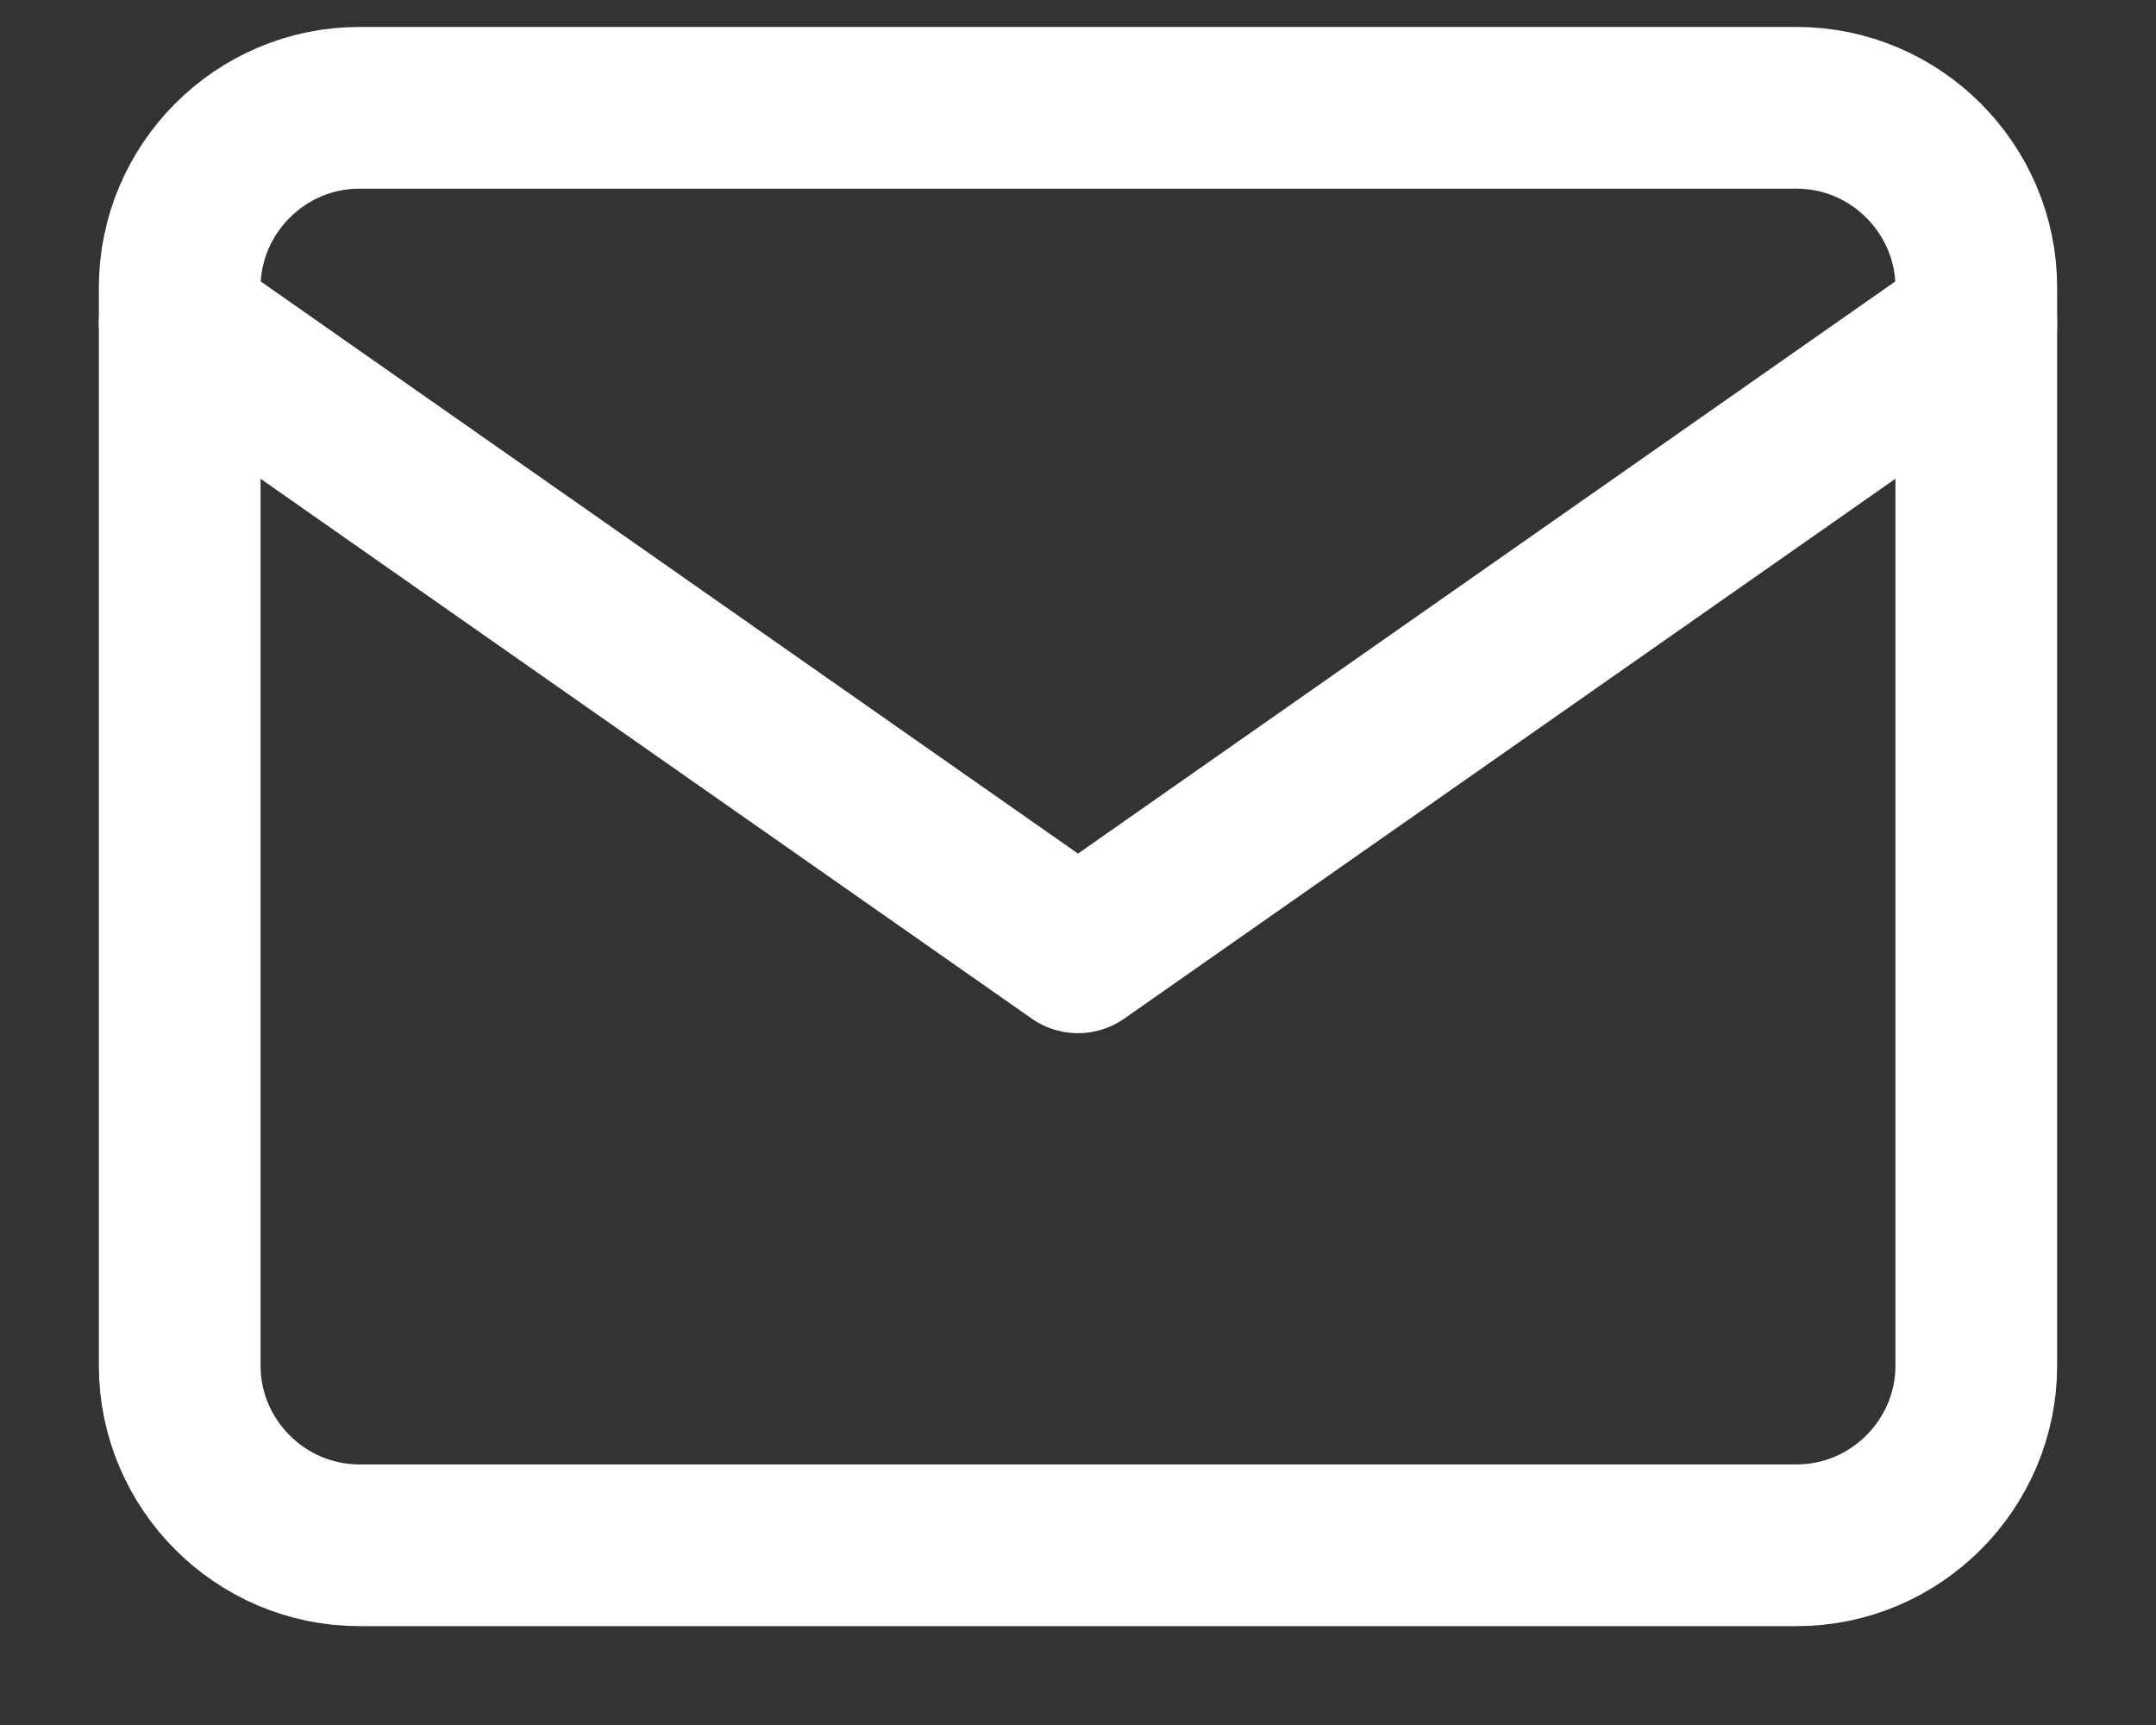 <svg width="20" height="16" viewBox="0 0 20 16" fill="none" xmlns="http://www.w3.org/2000/svg">
<rect x="0" y="0" width="20" height="16" fill="#333333" stroke="none"/>
<path d="M3.333 1H16.667C17.583 1 18.333 1.75 18.333 2.667V12.667C18.333 13.583 17.583 14.333 16.667 14.333H3.333C2.417 14.333 1.667 13.583 1.667 12.667V2.667C1.667 1.75 2.417 1 3.333 1Z" stroke="white" stroke-width="1.5" stroke-linecap="round" stroke-linejoin="round"/>
<path d="M18.333 3L10 8.833L1.667 3" stroke="white" stroke-width="1.5" stroke-linecap="round" stroke-linejoin="round"/>
</svg>

